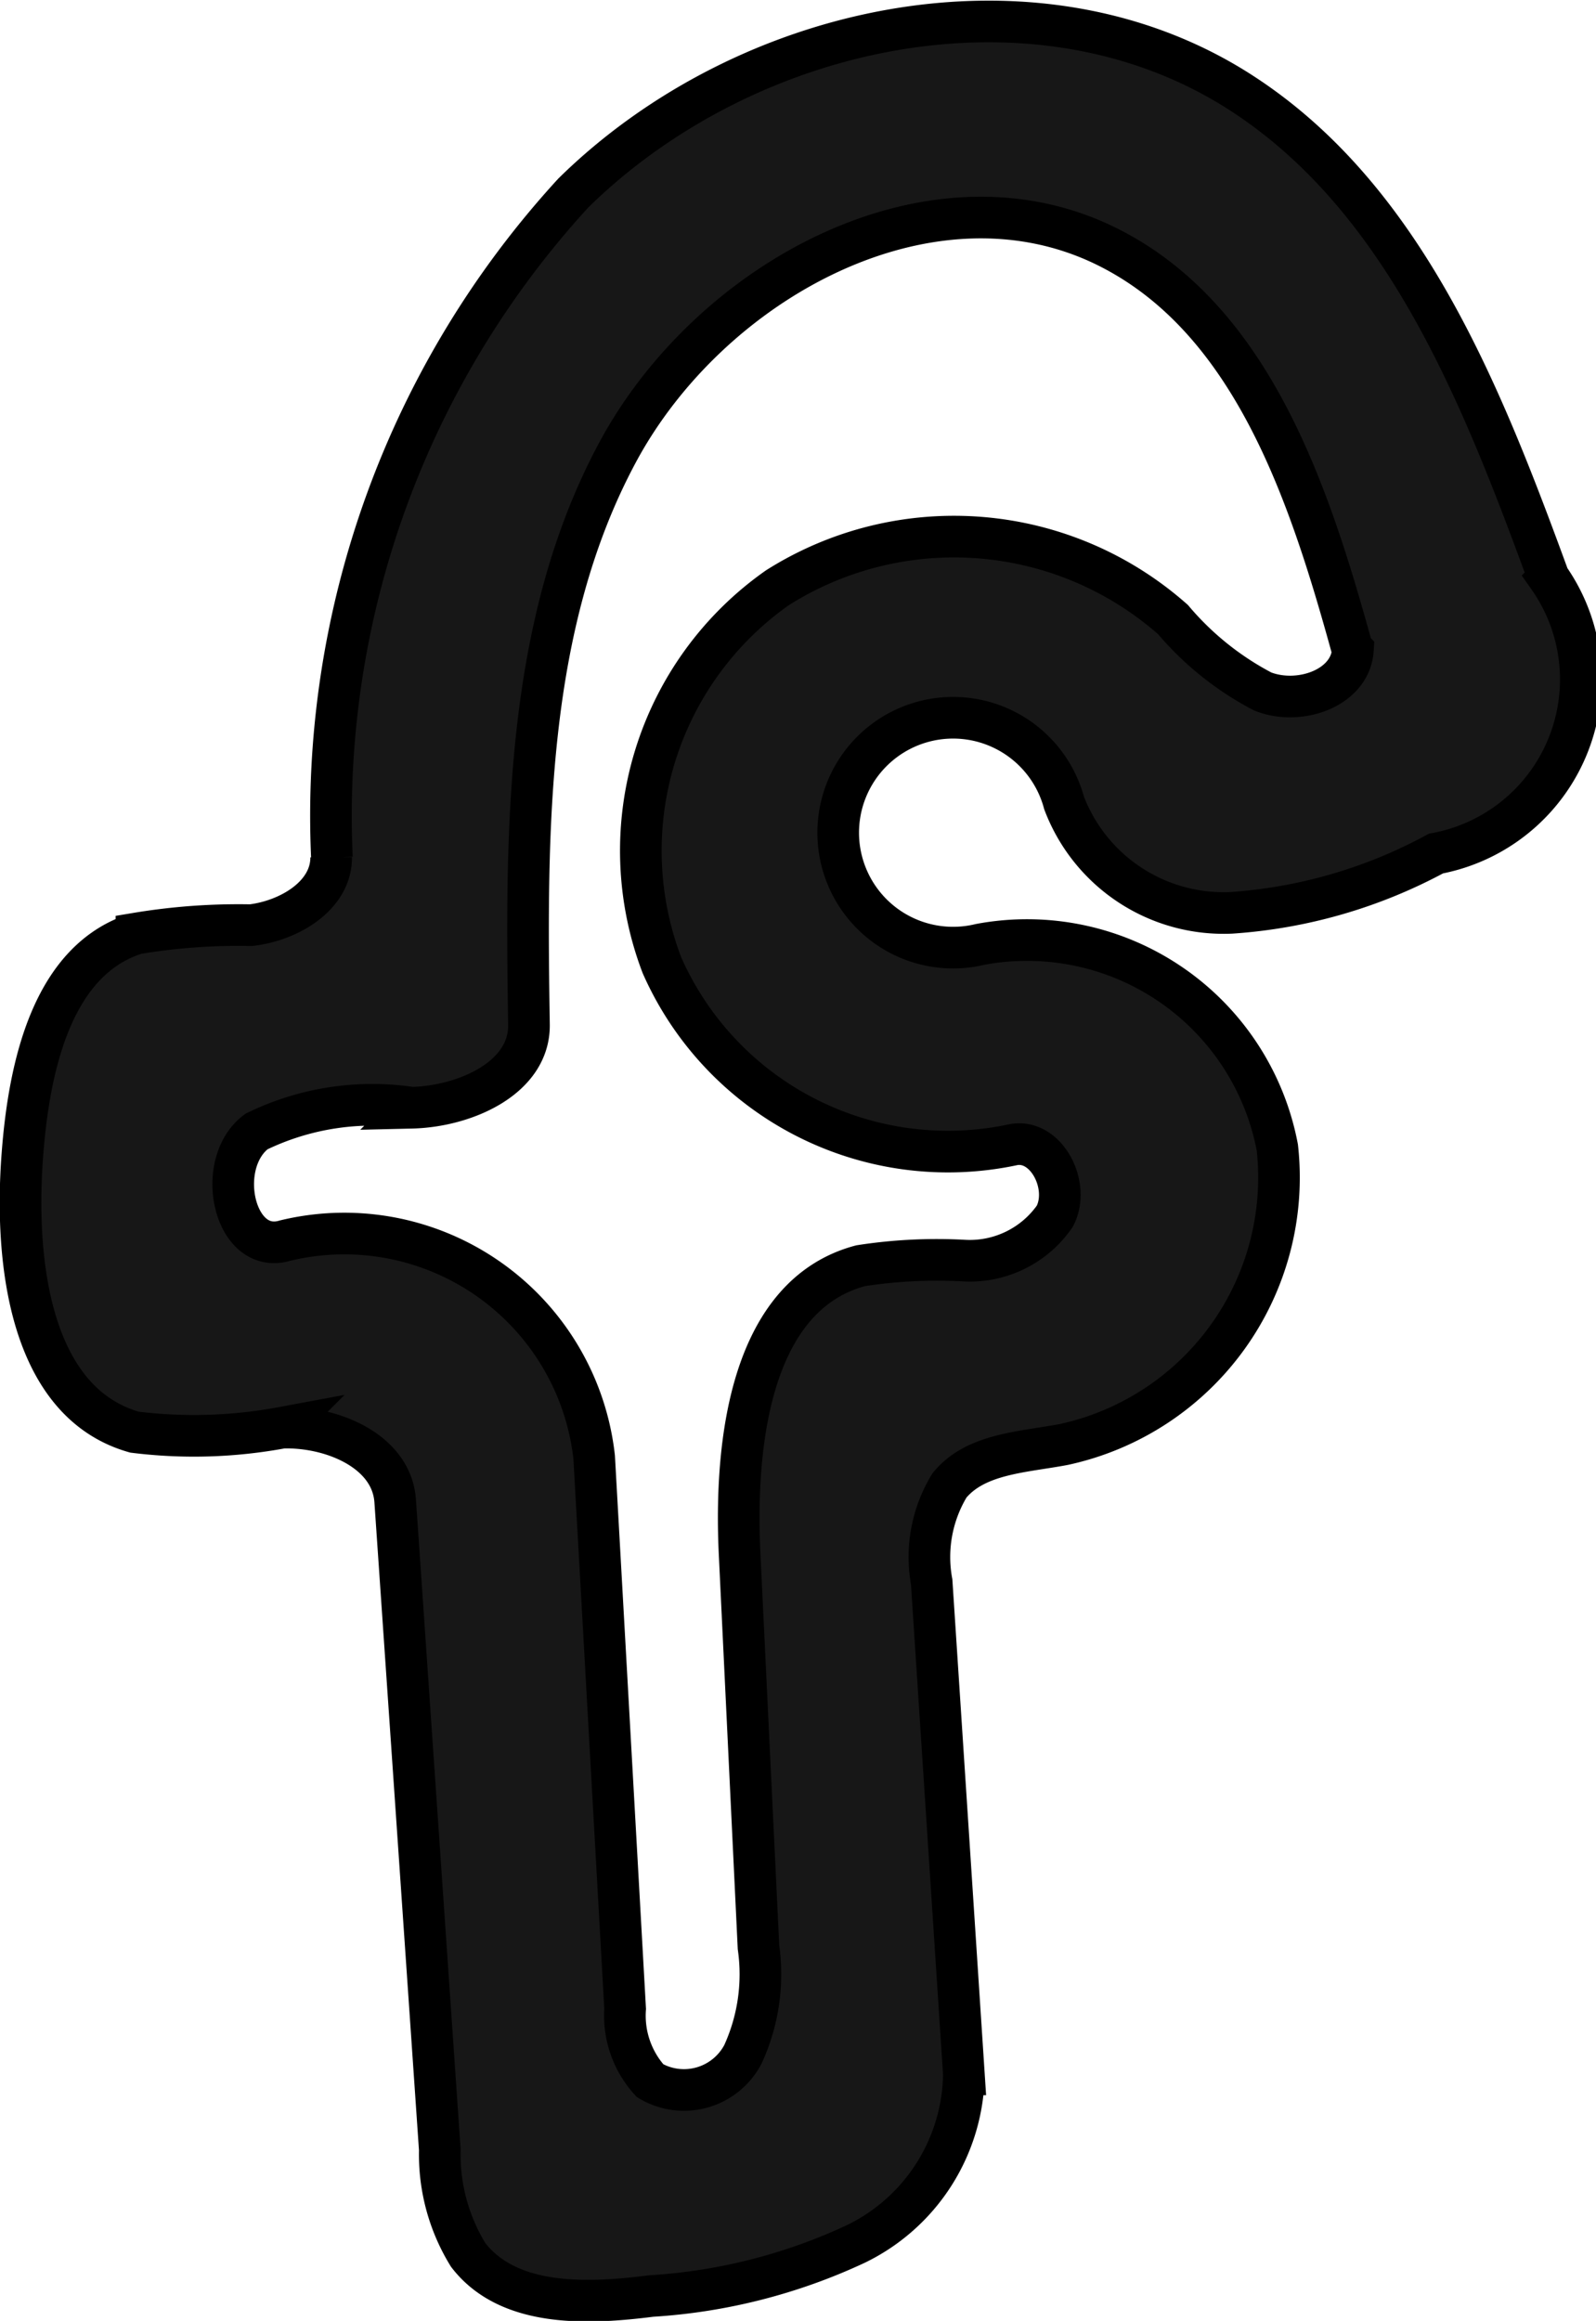 <svg xmlns="http://www.w3.org/2000/svg" width="19.171" height="27.866" viewBox="0 0 19.171 27.866">
  <path id="Path_889" data-name="Path 889" d="M676.436,1006.147a11.058,11.058,0,0,1,2.9-7.981c2.075-2.039,5.536-2.783,7.991-1.222,1.987,1.264,2.917,3.633,3.726,5.843a2.126,2.126,0,0,1-1.355,3.31,6.012,6.012,0,0,1-2.46.712,2.05,2.05,0,0,1-2.008-1.321,1.38,1.38,0,1,0-1.008,1.7,3.06,3.06,0,0,1,3.57,2.438,3.279,3.279,0,0,1-2.564,3.566c-.489.093-1.06.107-1.374.492a1.652,1.652,0,0,0-.214,1.157l.387,5.914a2.3,2.3,0,0,1-1.3,2.037,6.778,6.778,0,0,1-2.455.624c-.783.1-1.718.132-2.2-.494a2.3,2.3,0,0,1-.34-1.26l-.536-7.79c-.04-.6-.758-.9-1.355-.882a5.8,5.8,0,0,1-1.777.054c-1.252-.355-1.445-2.033-1.346-3.331.08-1.06.357-2.339,1.37-2.656a7.452,7.452,0,0,1,1.375-.1c.458-.053.966-.353.964-.815m12.265-2.5c-.519-1.886-1.212-3.989-2.972-4.845-2.107-1.021-4.746.422-5.854,2.486s-1.1,4.524-1.063,6.866c.011.642-.767.985-1.409,1a3.178,3.178,0,0,0-1.865.286c-.514.386-.269,1.495.346,1.309a3.02,3.02,0,0,1,3.711,2.6l.372,6.624a1.158,1.158,0,0,0,.3.863.8.8,0,0,0,1.115-.317,2.305,2.305,0,0,0,.187-1.285l-.227-4.724c-.065-1.357.141-3.11,1.453-3.459a5.989,5.989,0,0,1,1.254-.061,1.242,1.242,0,0,0,1.079-.533c.195-.372-.111-.954-.519-.855a3.756,3.756,0,0,1-4.2-2.159,3.858,3.858,0,0,1,1.39-4.534,3.971,3.971,0,0,1,4.749.384,3.583,3.583,0,0,0,1.077.863C688.053,1004.325,688.67,1004.114,688.7,1003.65Z" transform="translate(-672.449 -995.849)" fill="#171717" stroke="#000" stroke-width="0.5"/>
</svg>
